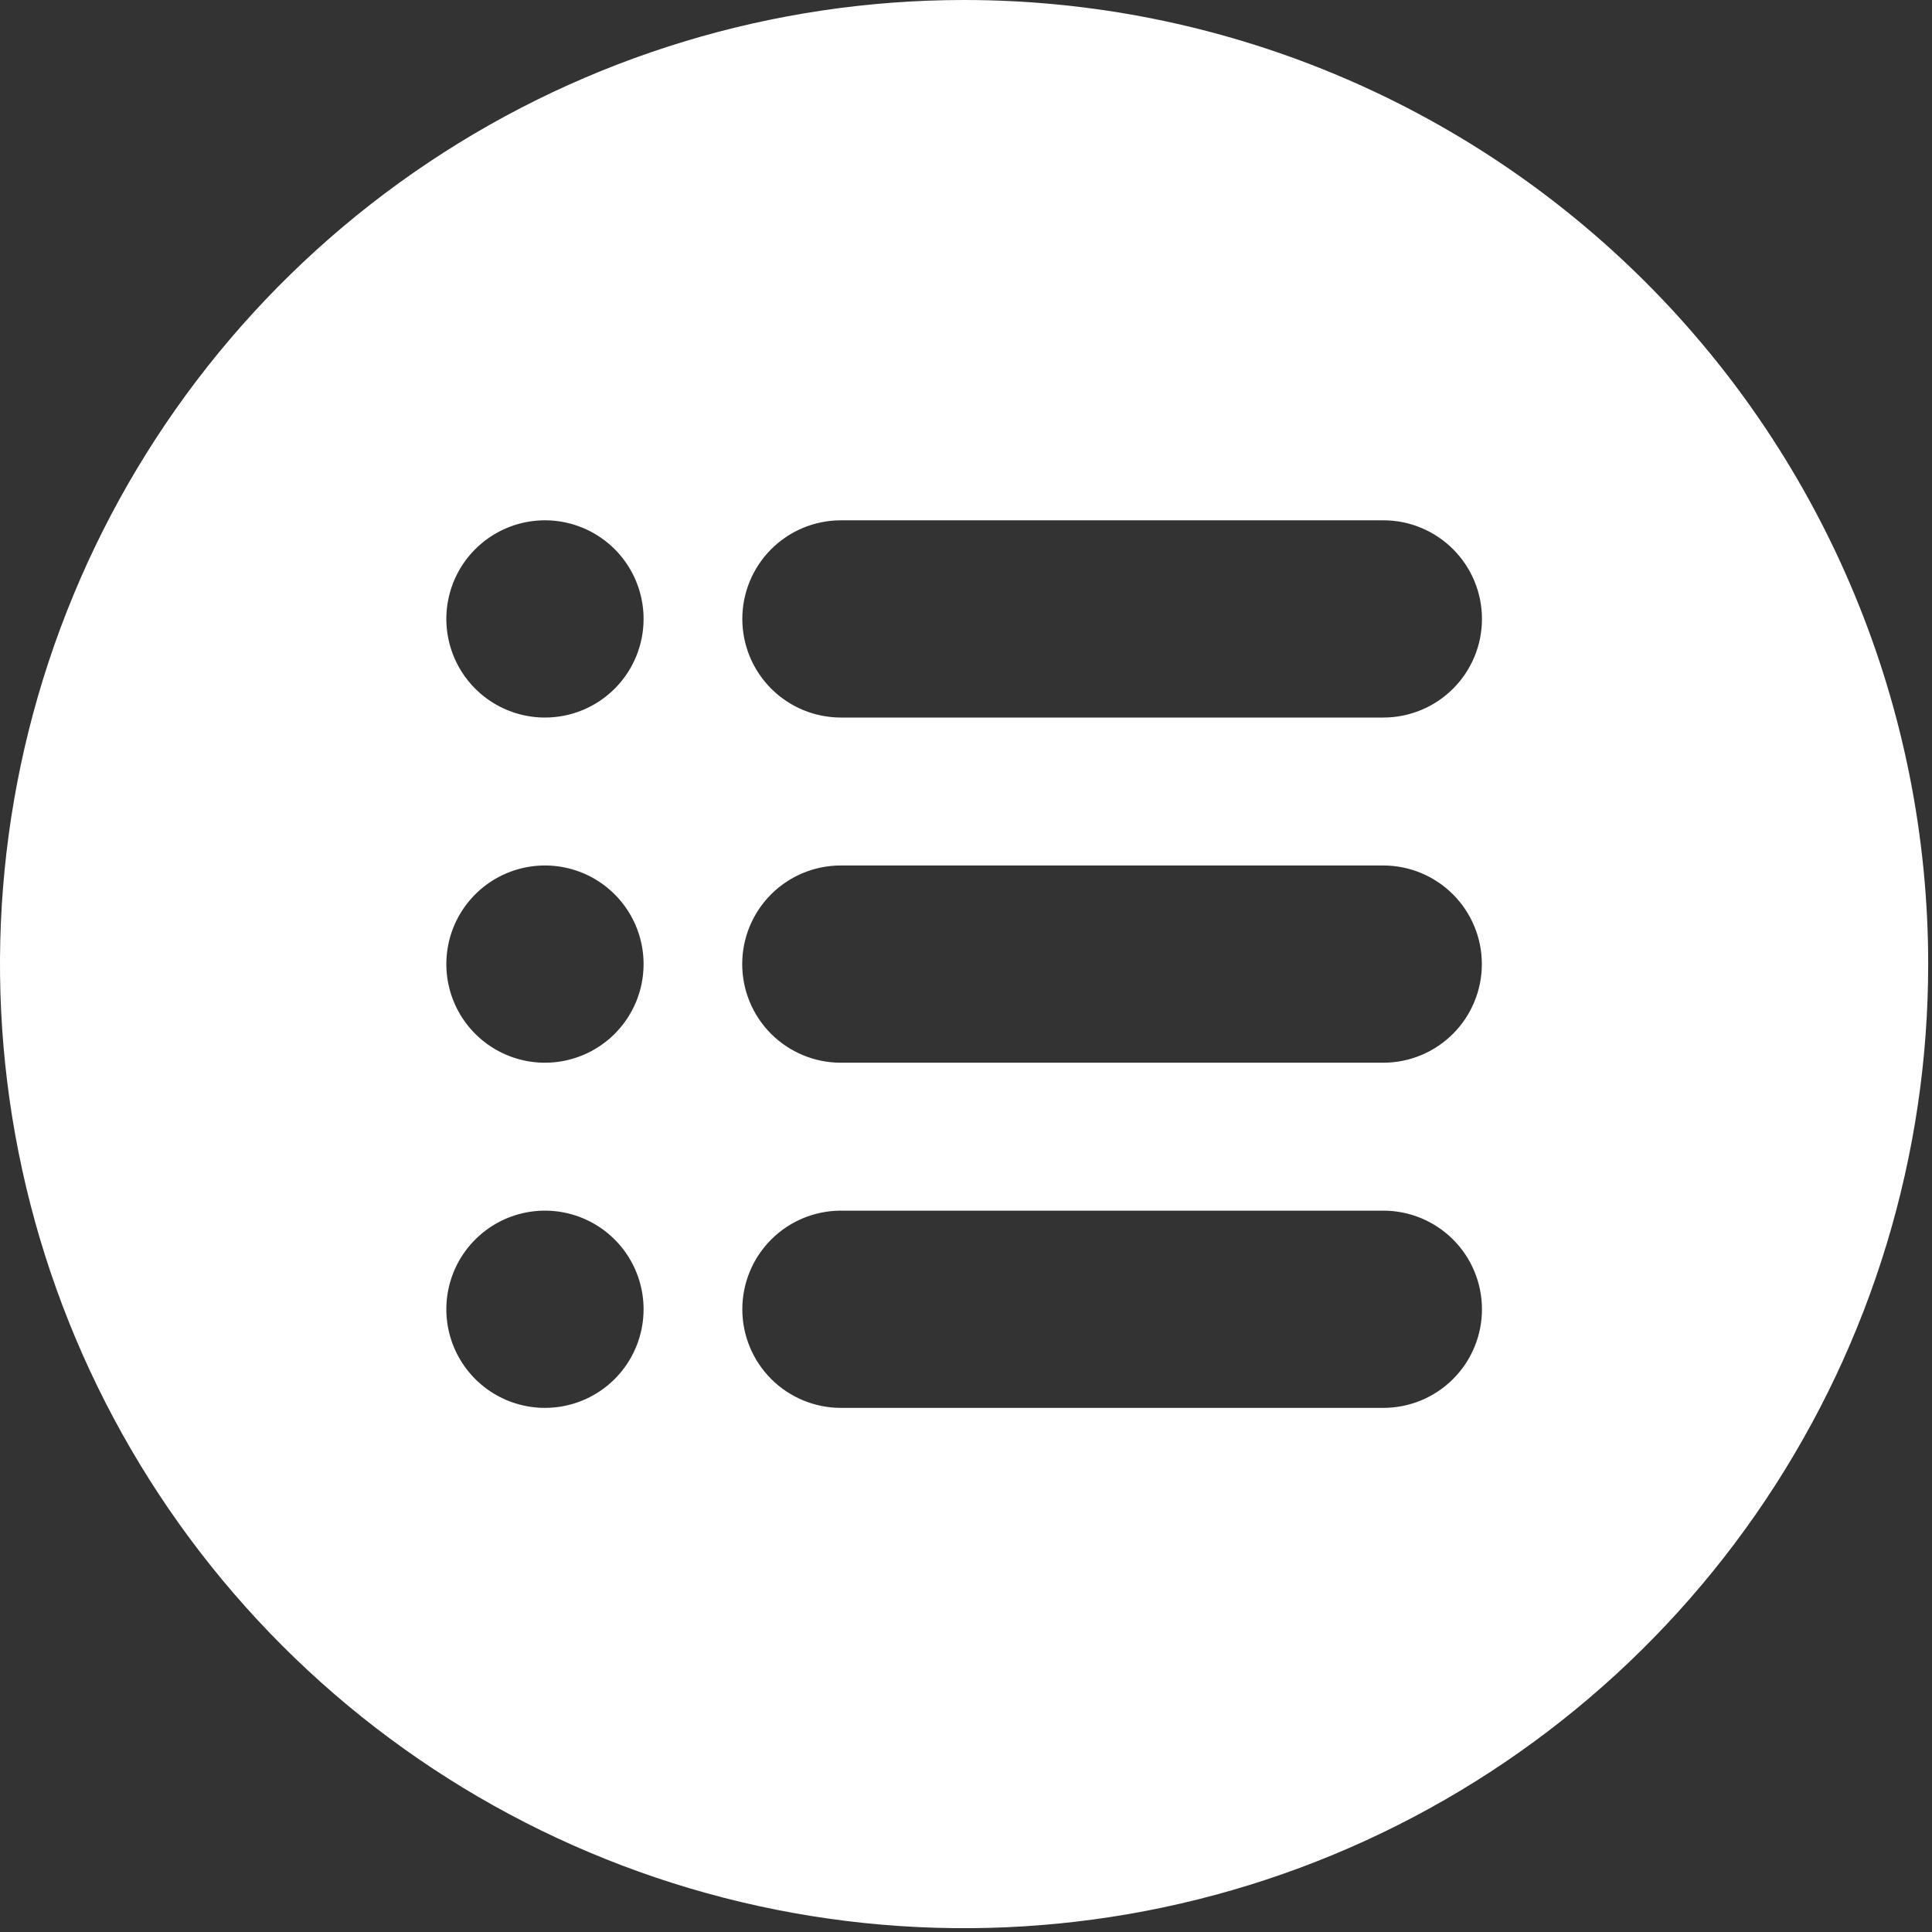 <svg width="145" height="145" viewBox="0 0 145 145" fill="none" xmlns="http://www.w3.org/2000/svg">
<rect x="0" y="0" width="145" height="145" fill="#333333" stroke="none"/>
<path d="M72.357 0C58.046 0 44.057 4.244 32.158 12.194C20.259 20.145 10.984 31.446 5.508 44.667C0.031 57.889 -1.402 72.437 1.39 86.473C4.182 100.509 11.074 113.402 21.193 123.521C31.312 133.641 44.205 140.532 58.241 143.324C72.277 146.116 86.826 144.683 100.047 139.206C113.269 133.73 124.569 124.456 132.52 112.557C140.471 100.658 144.714 86.668 144.714 72.357C144.714 53.167 137.091 34.763 123.521 21.193C109.952 7.623 91.547 7.95649e-06 72.357 0ZM40.9 105.664C39.436 105.664 38.005 105.23 36.788 104.417C35.571 103.604 34.622 102.448 34.062 101.095C33.502 99.743 33.355 98.255 33.641 96.819C33.926 95.383 34.631 94.064 35.667 93.029C36.702 91.994 38.021 91.289 39.456 91.003C40.892 90.718 42.38 90.864 43.733 91.425C45.085 91.985 46.241 92.933 47.054 94.151C47.868 95.368 48.302 96.799 48.302 98.263C48.302 99.235 48.111 100.197 47.739 101.095C47.367 101.993 46.821 102.809 46.134 103.497C45.447 104.184 44.631 104.729 43.733 105.101C42.835 105.473 41.872 105.664 40.9 105.664ZM40.9 79.759C39.436 79.759 38.005 79.325 36.788 78.511C35.571 77.698 34.622 76.542 34.062 75.19C33.502 73.837 33.355 72.349 33.641 70.913C33.926 69.477 34.631 68.159 35.667 67.123C36.702 66.088 38.021 65.383 39.456 65.098C40.892 64.812 42.38 64.959 43.733 65.519C45.085 66.079 46.241 67.028 47.054 68.245C47.868 69.462 48.302 70.893 48.302 72.357C48.302 73.329 48.111 74.292 47.739 75.19C47.367 76.088 46.821 76.904 46.134 77.591C45.447 78.278 44.631 78.823 43.733 79.195C42.835 79.567 41.872 79.759 40.9 79.759ZM40.9 53.853C39.436 53.853 38.005 53.419 36.788 52.606C35.571 51.792 34.622 50.636 34.062 49.284C33.502 47.931 33.355 46.443 33.641 45.008C33.926 43.572 34.631 42.253 35.667 41.218C36.702 40.183 38.021 39.478 39.456 39.192C40.892 38.907 42.38 39.053 43.733 39.613C45.085 40.173 46.241 41.122 47.054 42.339C47.868 43.556 48.302 44.987 48.302 46.451C48.302 47.423 48.111 48.386 47.739 49.284C47.367 50.182 46.821 50.998 46.134 51.685C45.447 52.373 44.631 52.918 43.733 53.29C42.835 53.662 41.872 53.853 40.9 53.853ZM103.814 105.664H63.105C61.144 105.662 59.263 104.881 57.877 103.494C56.491 102.106 55.712 100.224 55.712 98.263C55.712 96.301 56.491 94.42 57.877 93.032C59.263 91.644 61.144 90.864 63.105 90.861H103.814C104.787 90.86 105.75 91.051 106.649 91.422C107.548 91.794 108.365 92.339 109.053 93.026C109.742 93.713 110.288 94.53 110.66 95.428C111.033 96.327 111.224 97.29 111.224 98.263C111.224 99.236 111.033 100.199 110.66 101.097C110.288 101.996 109.742 102.812 109.053 103.5C108.365 104.187 107.548 104.732 106.649 105.104C105.75 105.475 104.787 105.666 103.814 105.664ZM103.814 79.759H63.105C61.142 79.759 59.26 78.979 57.871 77.591C56.483 76.203 55.704 74.32 55.704 72.357C55.704 70.394 56.483 68.511 57.871 67.123C59.26 65.735 61.142 64.956 63.105 64.956H103.814C105.777 64.956 107.66 65.735 109.048 67.123C110.436 68.511 111.216 70.394 111.216 72.357C111.216 74.32 110.436 76.203 109.048 77.591C107.66 78.979 105.777 79.759 103.814 79.759ZM103.814 53.853H63.105C61.144 53.851 59.263 53.07 57.877 51.682C56.491 50.294 55.712 48.413 55.712 46.452C55.712 44.49 56.491 42.609 57.877 41.221C59.263 39.833 61.144 39.052 63.105 39.05H103.814C104.787 39.049 105.75 39.239 106.649 39.611C107.548 39.982 108.365 40.527 109.053 41.215C109.742 41.902 110.288 42.718 110.66 43.617C111.033 44.516 111.224 45.479 111.224 46.452C111.224 47.424 111.033 48.387 110.66 49.286C110.288 50.184 109.742 51.001 109.053 51.688C108.365 52.376 107.548 52.921 106.649 53.292C105.75 53.664 104.787 53.854 103.814 53.853Z" fill="white"/>
</svg>
